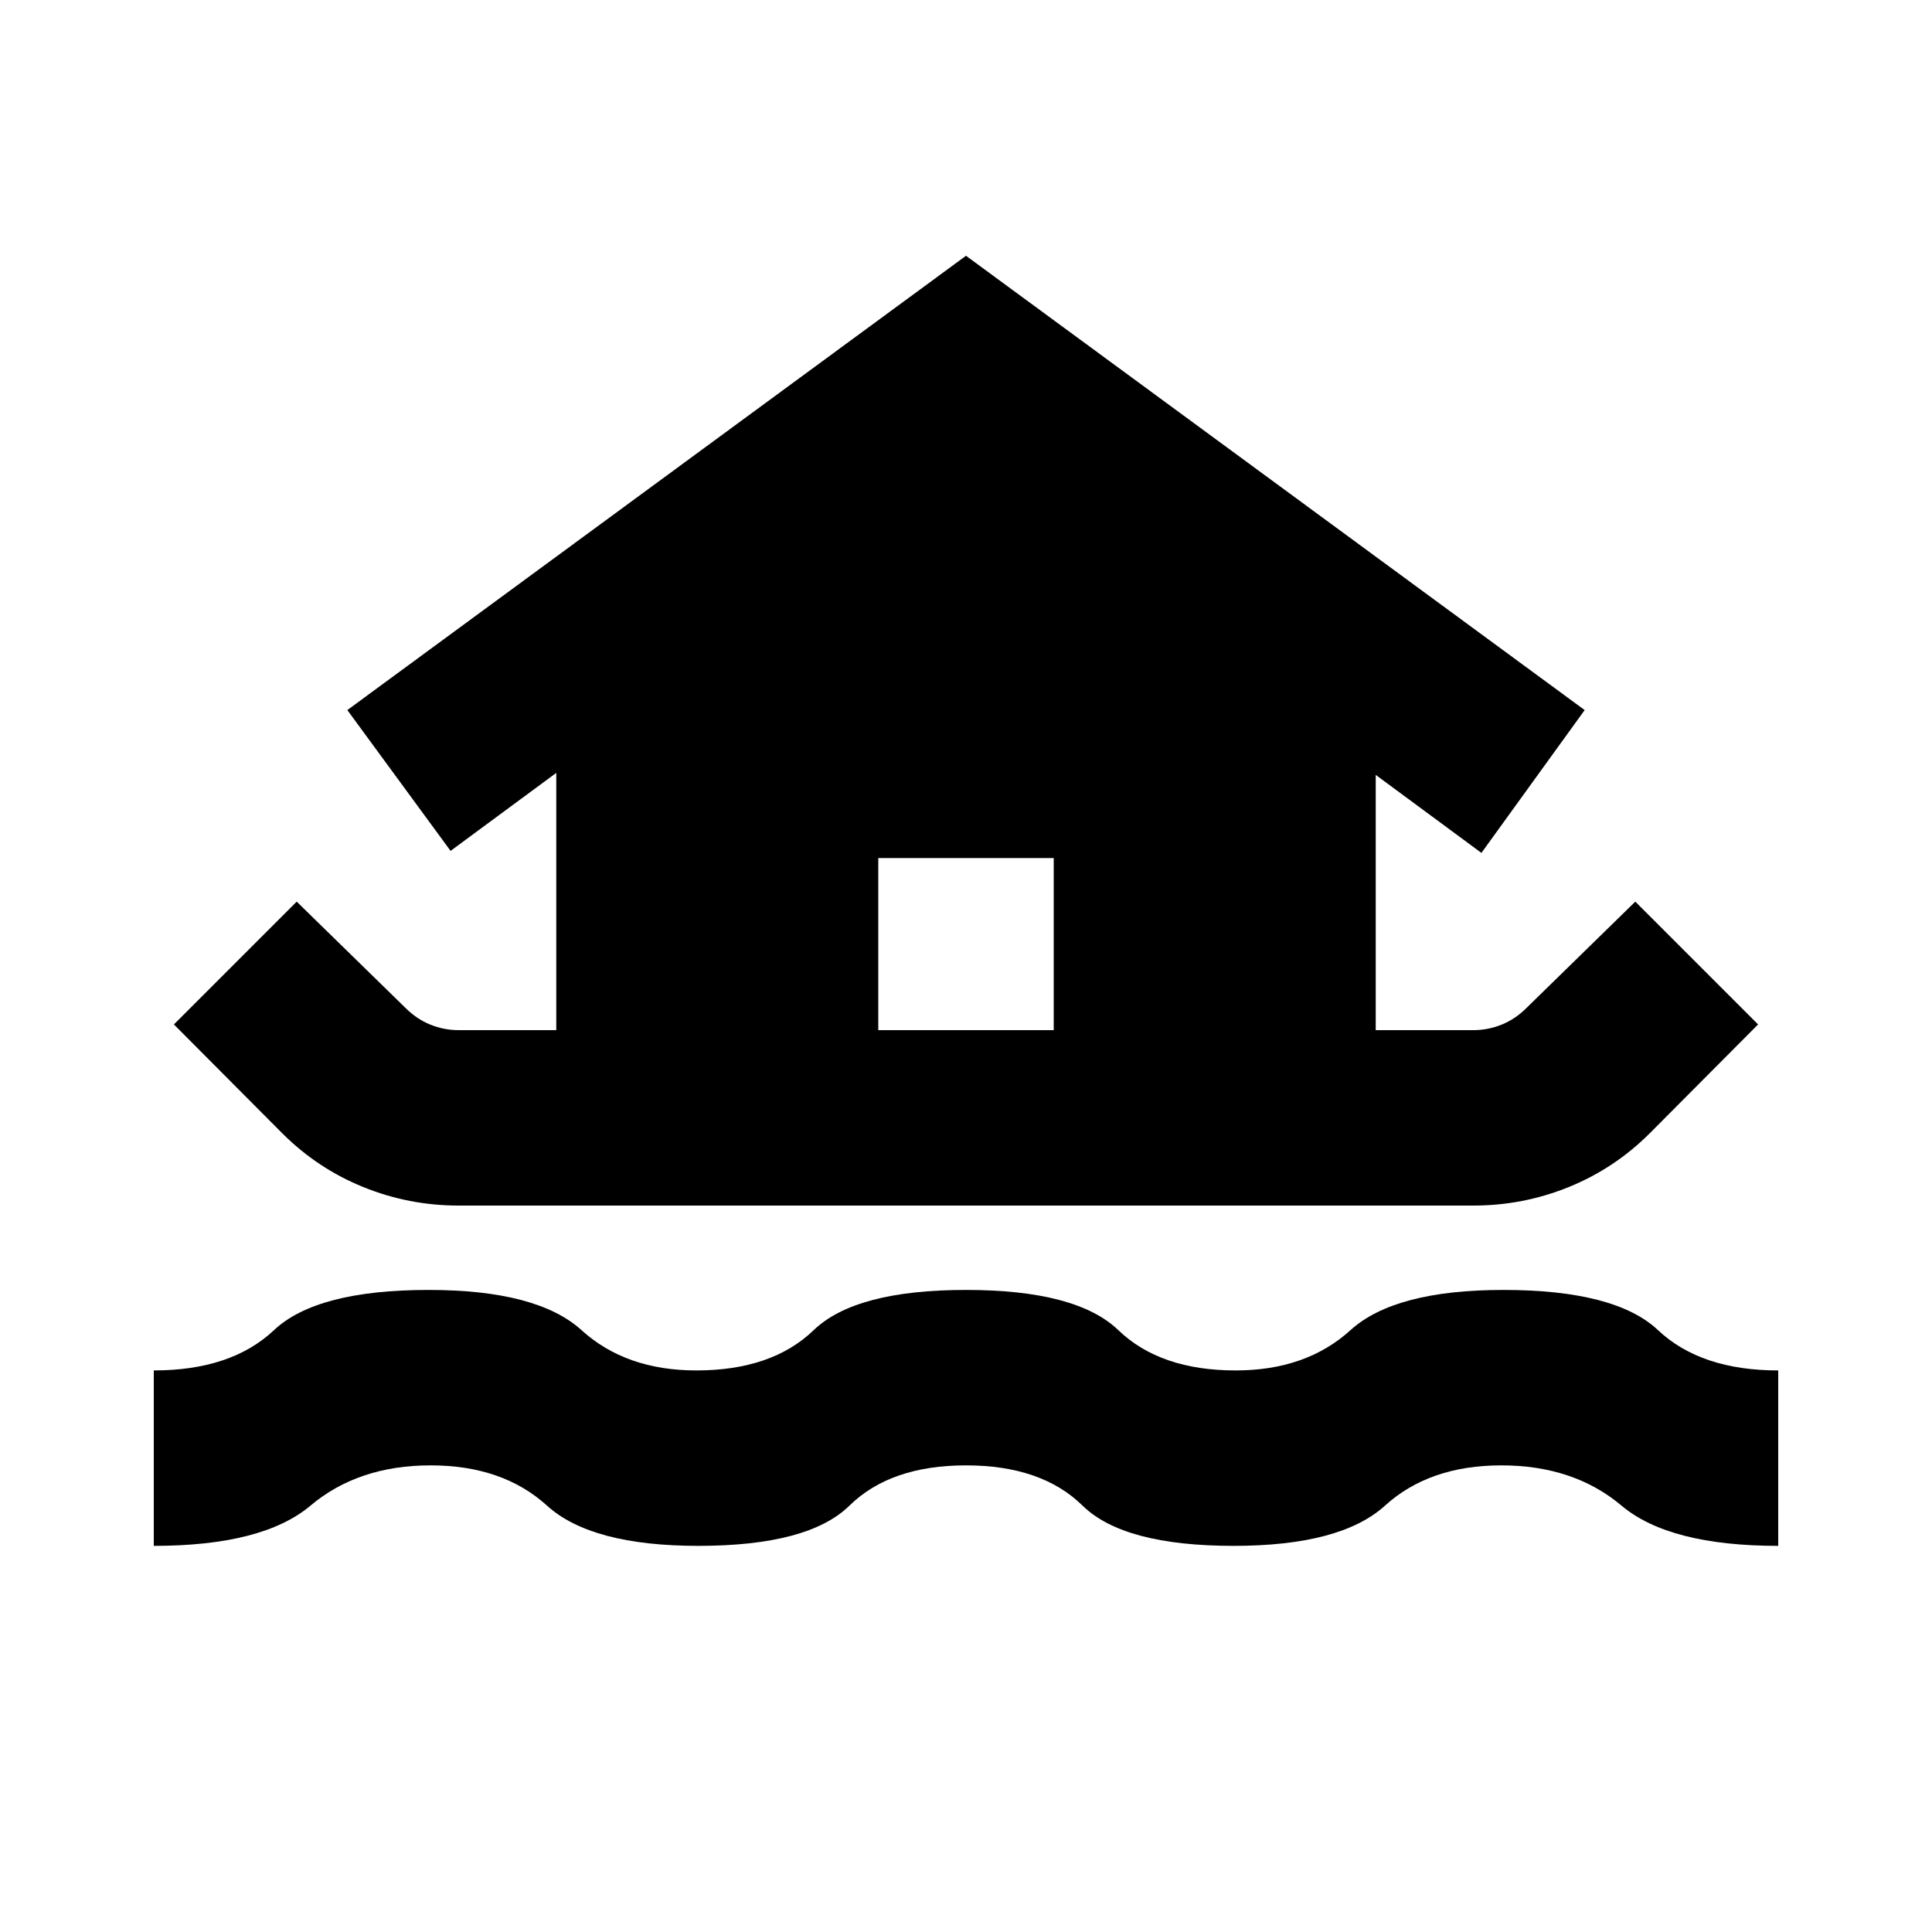 <svg xmlns="http://www.w3.org/2000/svg" height="24" viewBox="0 -960 960 960" width="24"><path d="M76.41-191.87v-87.17q38.48 0 59.71-20 21.23-20 76.88-20 53.93 0 75.97 20 22.03 20 57.03 20 37.52 0 58.29-20 20.78-20 75.71-20 54.93 0 75.71 20 20.77 20 58.29 20 35 0 57.03-20 22.04-20 75.97-20 55.65 0 76.88 20 21.23 20 59.71 20v87.17q-54.13 0-77.88-20-23.75-20-59.71-20-35.76 0-57.79 20-22.04 20-75.21 20-54.7 0-75.09-20t-57.91-20q-37.52 0-57.91 20-20.39 20-75.09 20-53.17 0-75.21-20-22.03-20-57.79-20-35.96 0-59.71 20t-77.88 20Zm151.44-169.09q-24.72 0-47.44-9.24-22.71-9.23-40.19-26.71l-53.81-54.05 61.02-61.02 54.05 52.81q5.52 5.52 12.3 8.28 6.79 2.76 14.07 2.76h48.56v-127.83l-52.52 38.76-51.3-69.97L480-832.91l307.41 225.74-51.3 70.97-52.52-38.76v126.83h48.56q7.28 0 14.07-2.76 6.78-2.76 12.3-8.28l54.05-52.81 61.02 61.02-53.81 54.05q-17.48 17.48-40.19 26.71-22.72 9.24-47.44 9.24h-504.3Zm208.56-87.17h87.18v-85.5h-87.18v85.5Z"/></svg>